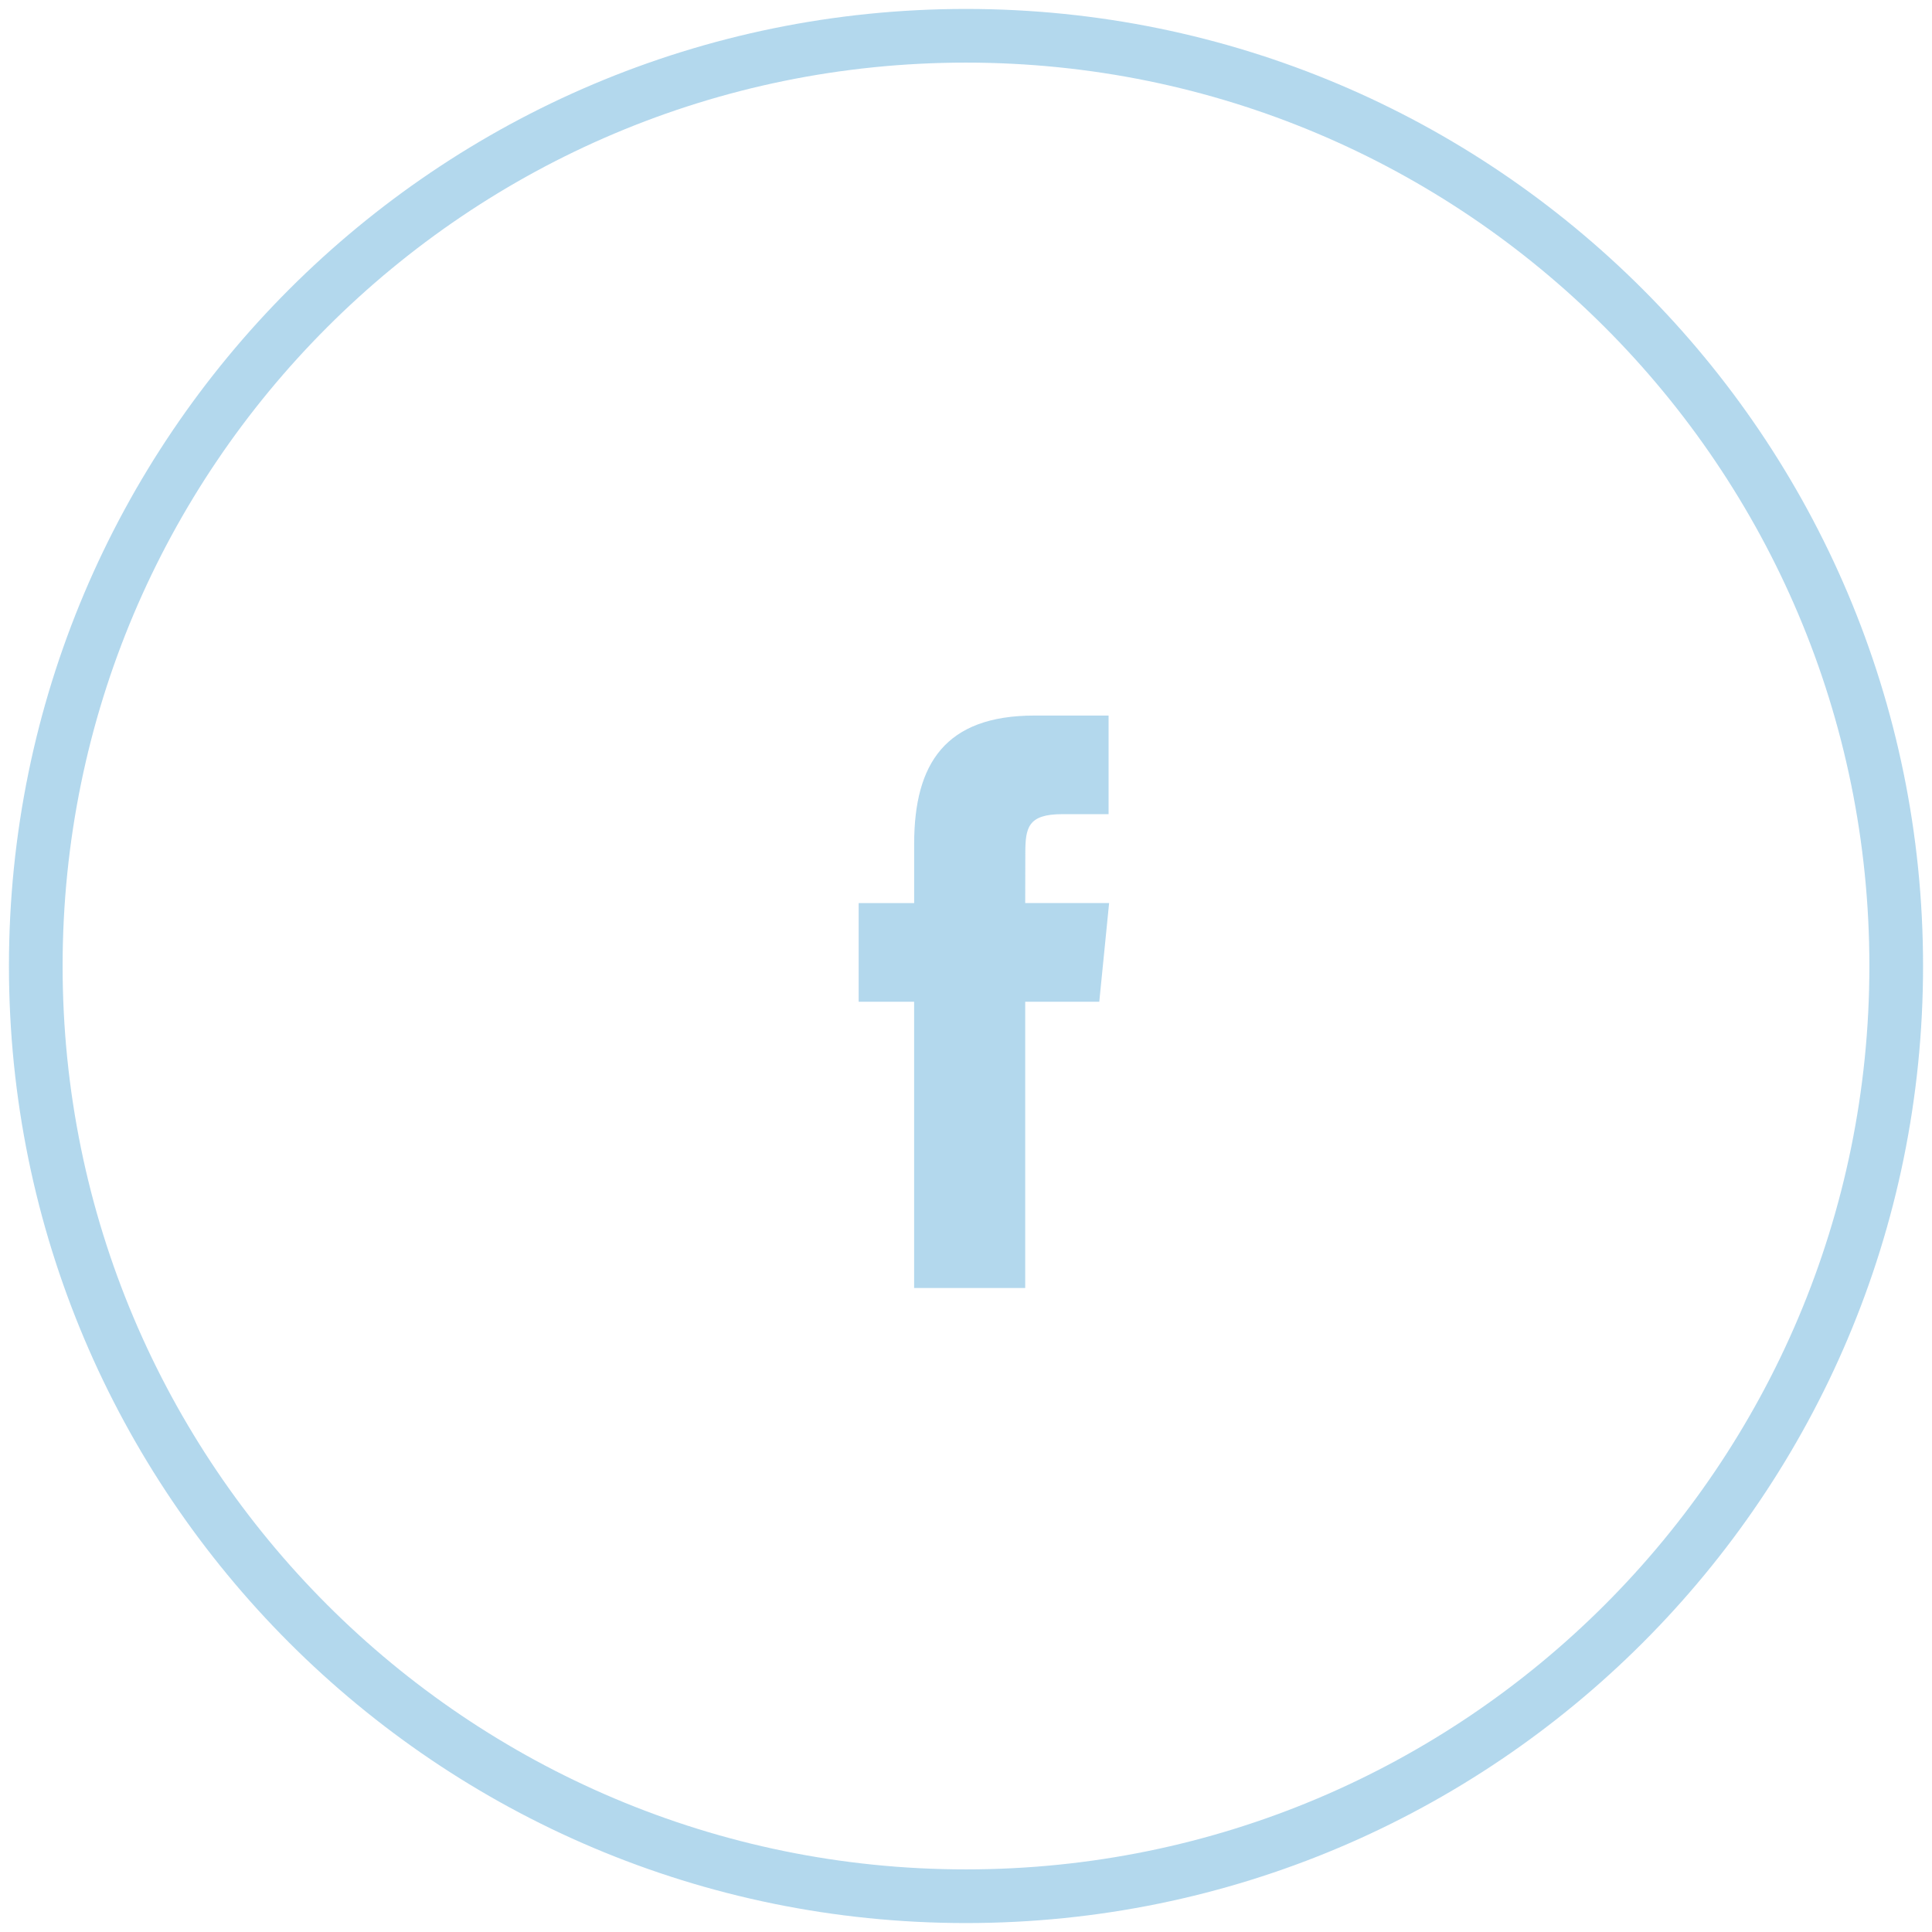<svg xmlns="http://www.w3.org/2000/svg" width="54" height="54" viewBox="0 0 54 54">
    <g fill="none" fill-rule="evenodd" opacity=".8">
        <path stroke="#A0CEE9" stroke-width="1.5" d="M1 27C1 12.64 12.64 1 27 1s26 11.64 26 26-11.64 26-26 26S1 41.36 1 27z"/>
        <path fill="#A0CEE9" d="M28.655 36v-8h2.07L31 25.241h-2.345l.003-1.38c0-.72.064-1.105 1.033-1.105h1.294V20h-2.07c-2.489 0-3.364 1.338-3.364 3.587v1.655H24V28h1.55V36h3.105z"/>
    </g>
</svg>
